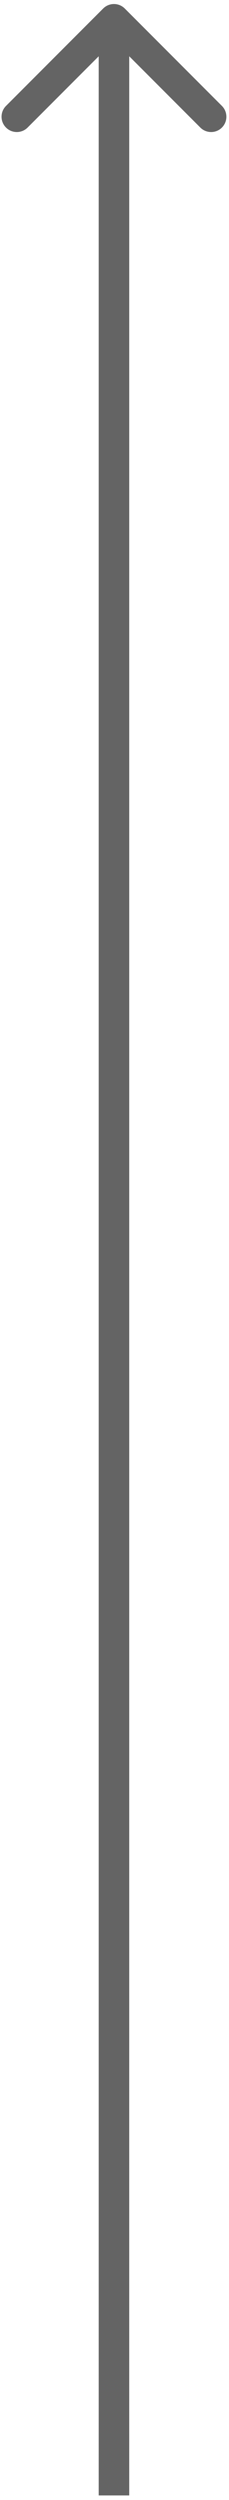 <svg width="45" height="490" viewBox="0 0 45 490" fill="none" xmlns="http://www.w3.org/2000/svg">
<path d="M24.516 1.668C23.344 0.496 21.445 0.496 20.273 1.668L1.181 20.76C0.01 21.931 0.01 23.831 1.181 25.002C2.353 26.174 4.252 26.174 5.424 25.002L22.395 8.032L39.365 25.002C40.537 26.174 42.436 26.174 43.608 25.002C44.779 23.831 44.779 21.931 43.608 20.76L24.516 1.668ZM25.395 489.102L25.395 3.789H19.395L19.395 489.102H25.395Z" fill="#646464"/>
</svg>
